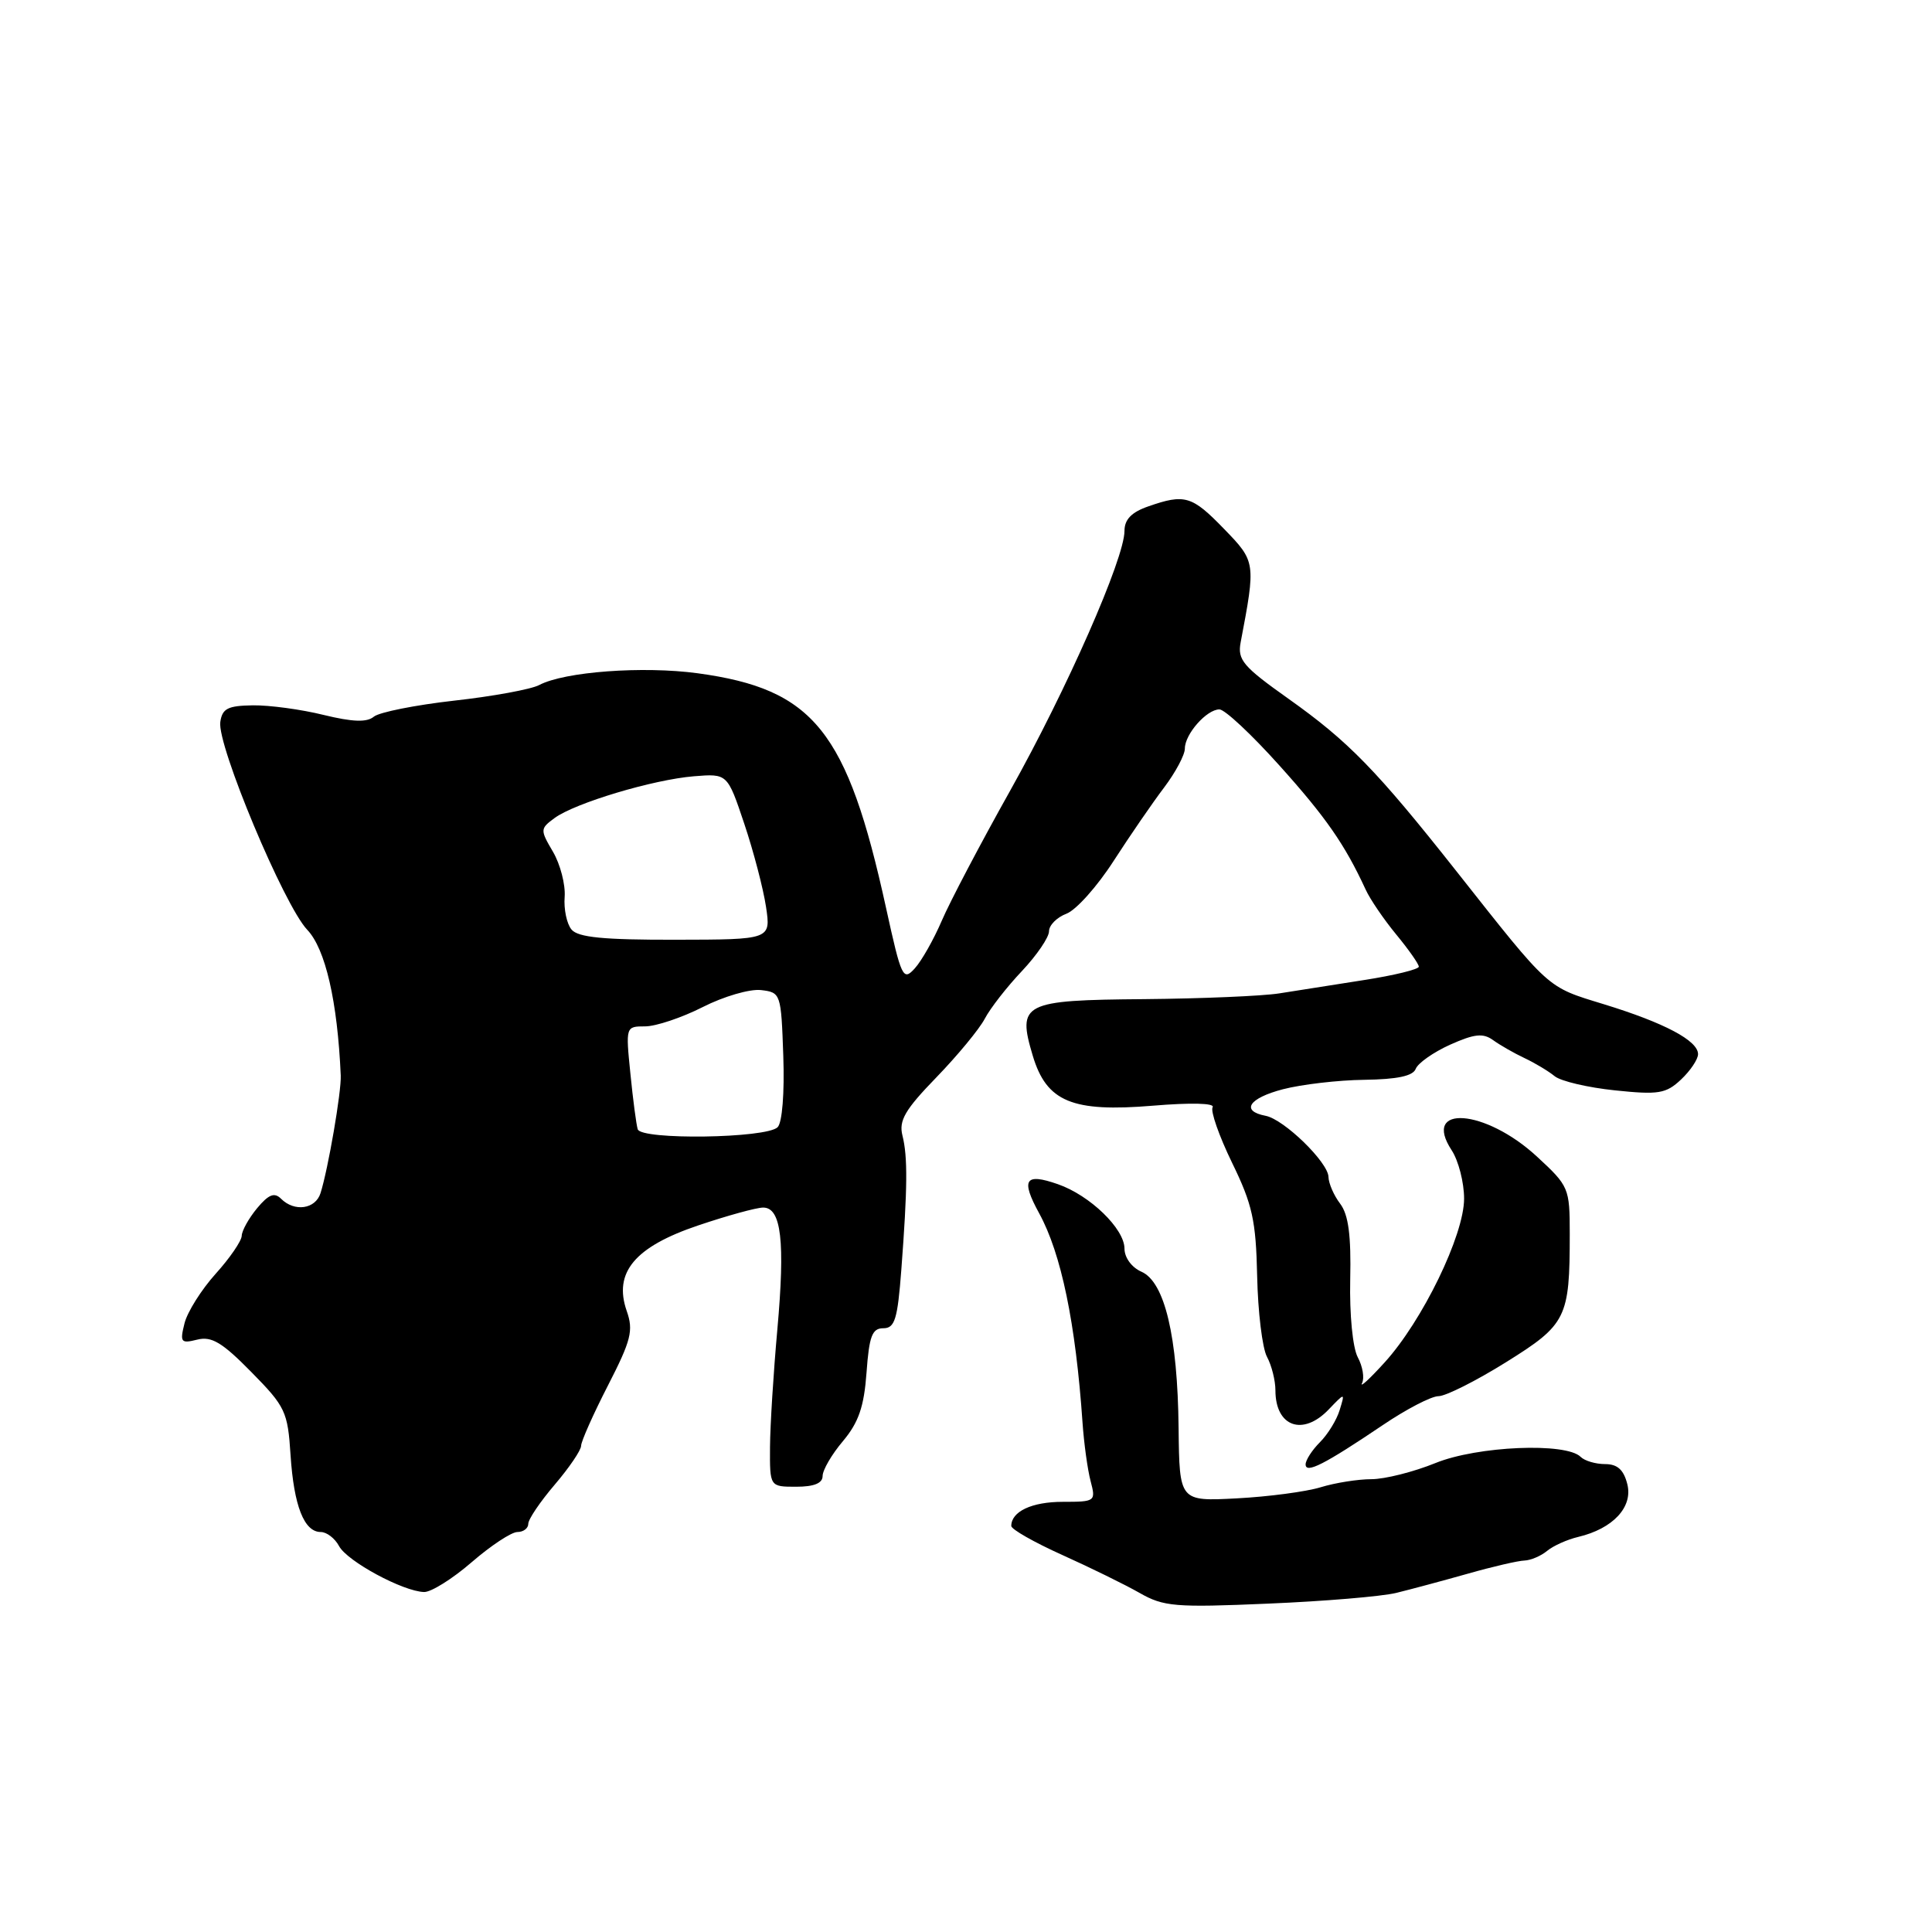 <?xml version="1.0" encoding="UTF-8" standalone="no"?>
<!DOCTYPE svg PUBLIC "-//W3C//DTD SVG 1.1//EN" "http://www.w3.org/Graphics/SVG/1.1/DTD/svg11.dtd" >
<svg xmlns="http://www.w3.org/2000/svg" xmlns:xlink="http://www.w3.org/1999/xlink" version="1.1" viewBox="0 0 256 256">
 <g >
 <path fill="currentColor"
d=" M 185.00 211.07 C 186.93 210.60 191.20 209.45 194.50 208.52 C 197.80 207.58 201.18 206.80 202.00 206.78 C 202.82 206.75 204.18 206.18 205.00 205.50 C 205.82 204.82 207.68 203.99 209.12 203.65 C 213.72 202.56 216.39 199.70 215.63 196.67 C 215.15 194.75 214.32 194.00 212.68 194.00 C 211.43 194.00 209.97 193.57 209.44 193.04 C 207.51 191.11 195.77 191.60 190.21 193.86 C 187.31 195.04 183.48 196.00 181.71 196.00 C 179.94 196.00 176.91 196.48 174.99 197.07 C 173.07 197.66 168.07 198.32 163.89 198.54 C 156.28 198.94 156.28 198.94 156.17 189.22 C 156.04 177.05 154.33 169.87 151.25 168.51 C 149.96 167.95 149.00 166.64 149.00 165.45 C 149.00 162.82 144.43 158.39 140.17 156.91 C 135.81 155.39 135.24 156.28 137.69 160.76 C 140.62 166.10 142.53 175.31 143.44 188.50 C 143.63 191.25 144.11 194.74 144.51 196.25 C 145.22 198.94 145.14 199.00 140.82 199.00 C 136.72 199.00 134.00 200.28 134.00 202.20 C 134.00 202.64 137.04 204.37 140.75 206.04 C 144.46 207.71 149.07 209.97 151.00 211.07 C 154.18 212.89 155.72 213.02 168.00 212.49 C 175.43 212.18 183.07 211.54 185.00 211.07 Z  M 62.50 207.00 C 65.04 204.80 67.77 203.00 68.56 203.00 C 69.35 203.00 70.00 202.51 70.00 201.91 C 70.00 201.31 71.58 198.98 73.50 196.73 C 75.42 194.48 77.00 192.16 77.00 191.57 C 77.01 190.98 78.60 187.40 80.55 183.60 C 83.63 177.59 83.96 176.31 83.04 173.70 C 81.27 168.61 84.11 165.21 92.50 162.38 C 96.35 161.08 100.23 160.01 101.12 160.01 C 103.53 160.00 104.05 164.49 103.00 176.19 C 102.49 181.86 102.05 188.86 102.03 191.75 C 102.00 197.00 102.00 197.00 105.50 197.00 C 107.86 197.00 109.00 196.54 109.00 195.58 C 109.00 194.79 110.21 192.71 111.70 190.95 C 113.77 188.48 114.49 186.40 114.82 181.87 C 115.17 177.04 115.56 176.00 117.04 176.00 C 118.57 176.00 118.93 174.83 119.43 168.25 C 120.25 157.41 120.29 153.29 119.58 150.47 C 119.08 148.48 119.91 147.05 124.07 142.76 C 126.87 139.87 129.76 136.37 130.48 135.00 C 131.20 133.62 133.41 130.78 135.40 128.68 C 137.38 126.58 139.00 124.20 139.00 123.40 C 139.00 122.60 140.04 121.55 141.31 121.07 C 142.59 120.59 145.40 117.44 147.56 114.08 C 149.73 110.72 152.74 106.34 154.25 104.35 C 155.76 102.35 157.00 100.03 157.00 99.19 C 157.00 97.27 159.89 94.00 161.58 94.00 C 162.29 94.00 165.85 97.33 169.50 101.40 C 175.68 108.27 178.20 111.90 180.95 117.86 C 181.54 119.16 183.38 121.85 185.02 123.84 C 186.66 125.83 188.00 127.74 188.00 128.09 C 188.00 128.44 184.74 129.24 180.75 129.86 C 176.76 130.48 171.70 131.28 169.50 131.63 C 167.30 131.98 159.25 132.32 151.61 132.39 C 135.53 132.52 134.76 132.91 136.85 139.90 C 138.68 145.99 142.06 147.40 152.77 146.51 C 157.80 146.09 161.01 146.17 160.68 146.71 C 160.37 147.21 161.53 150.52 163.25 154.06 C 165.95 159.59 166.42 161.72 166.58 169.09 C 166.68 173.82 167.26 178.63 167.88 179.78 C 168.50 180.93 169.00 182.93 169.00 184.23 C 169.00 189.05 172.64 190.35 176.07 186.75 C 178.23 184.50 178.23 184.50 177.51 186.85 C 177.12 188.14 175.95 190.05 174.90 191.10 C 173.86 192.14 173.00 193.47 173.00 194.04 C 173.00 195.32 175.52 194.03 183.20 188.85 C 186.33 186.73 189.66 185.00 190.61 185.00 C 191.56 185.00 195.58 182.98 199.54 180.51 C 207.58 175.50 208.00 174.65 208.00 163.50 C 208.00 157.41 207.89 157.16 203.64 153.24 C 196.79 146.92 188.35 146.31 192.35 152.41 C 193.26 153.80 194.00 156.69 194.00 158.83 C 194.00 163.66 188.48 175.03 183.46 180.54 C 181.48 182.72 180.14 183.95 180.48 183.27 C 180.82 182.59 180.56 181.05 179.91 179.84 C 179.24 178.58 178.81 174.20 178.91 169.57 C 179.04 163.69 178.68 160.96 177.58 159.50 C 176.74 158.40 176.05 156.80 176.03 155.95 C 175.99 154.01 170.13 148.31 167.70 147.85 C 164.36 147.21 165.47 145.51 170.00 144.33 C 172.47 143.69 177.33 143.12 180.78 143.08 C 185.13 143.02 187.23 142.58 187.59 141.63 C 187.88 140.87 189.93 139.43 192.14 138.43 C 195.36 136.99 196.51 136.86 197.84 137.82 C 198.75 138.48 200.62 139.55 202.00 140.20 C 203.38 140.85 205.18 141.93 206.00 142.60 C 206.82 143.27 210.43 144.11 214.00 144.48 C 219.77 145.08 220.75 144.92 222.75 143.04 C 223.99 141.87 225.00 140.36 225.00 139.68 C 225.00 137.89 220.55 135.53 212.50 133.06 C 204.88 130.72 205.49 131.27 193.03 115.50 C 182.37 102.01 178.69 98.24 170.70 92.57 C 164.71 88.32 163.96 87.44 164.39 85.13 C 166.41 74.50 166.40 74.42 162.19 70.08 C 157.94 65.69 156.99 65.41 152.15 67.10 C 149.93 67.87 149.00 68.83 149.00 70.35 C 149.00 74.00 141.35 91.38 133.86 104.75 C 129.93 111.76 125.85 119.52 124.79 122.00 C 123.73 124.47 122.12 127.32 121.21 128.32 C 119.66 130.03 119.44 129.57 117.41 120.32 C 112.26 96.81 107.84 91.31 92.44 89.21 C 85.19 88.23 74.79 89.00 71.45 90.77 C 70.38 91.34 65.30 92.27 60.17 92.84 C 55.04 93.42 50.26 94.37 49.54 94.96 C 48.61 95.74 46.73 95.67 42.87 94.73 C 39.92 94.00 35.70 93.43 33.50 93.46 C 30.18 93.51 29.45 93.88 29.19 95.67 C 28.75 98.74 37.64 119.97 40.71 123.20 C 43.12 125.73 44.72 132.68 45.15 142.50 C 45.25 144.63 43.48 154.92 42.47 158.10 C 41.80 160.22 39.02 160.62 37.24 158.84 C 36.36 157.96 35.60 158.26 34.07 160.09 C 32.97 161.42 32.05 163.06 32.03 163.75 C 32.01 164.43 30.46 166.70 28.57 168.79 C 26.69 170.88 24.83 173.83 24.45 175.34 C 23.82 177.86 23.96 178.05 26.13 177.51 C 28.03 177.03 29.44 177.87 33.30 181.80 C 37.82 186.39 38.13 187.04 38.50 192.81 C 38.94 199.54 40.30 203.00 42.50 203.00 C 43.29 203.00 44.38 203.84 44.93 204.87 C 46.01 206.88 53.39 210.87 56.19 210.95 C 57.12 210.98 59.96 209.20 62.50 207.00 Z  M 84.50 149.63 C 84.31 149.01 83.87 145.69 83.53 142.25 C 82.90 136.03 82.91 136.00 85.48 136.00 C 86.90 136.00 90.34 134.85 93.12 133.44 C 95.89 132.03 99.36 131.02 100.83 131.19 C 103.46 131.50 103.50 131.63 103.79 139.91 C 103.96 144.83 103.65 148.75 103.04 149.36 C 101.56 150.84 84.94 151.08 84.50 149.63 Z  M 75.73 123.17 C 75.10 122.42 74.69 120.47 74.82 118.84 C 74.94 117.21 74.24 114.52 73.27 112.86 C 71.56 109.95 71.56 109.81 73.49 108.39 C 76.21 106.40 86.54 103.30 91.95 102.86 C 96.39 102.50 96.39 102.50 98.62 109.15 C 99.85 112.81 101.14 117.76 101.50 120.15 C 102.15 124.50 102.15 124.50 89.51 124.52 C 79.99 124.54 76.59 124.21 75.73 123.17 Z "/>
</g>
</svg>